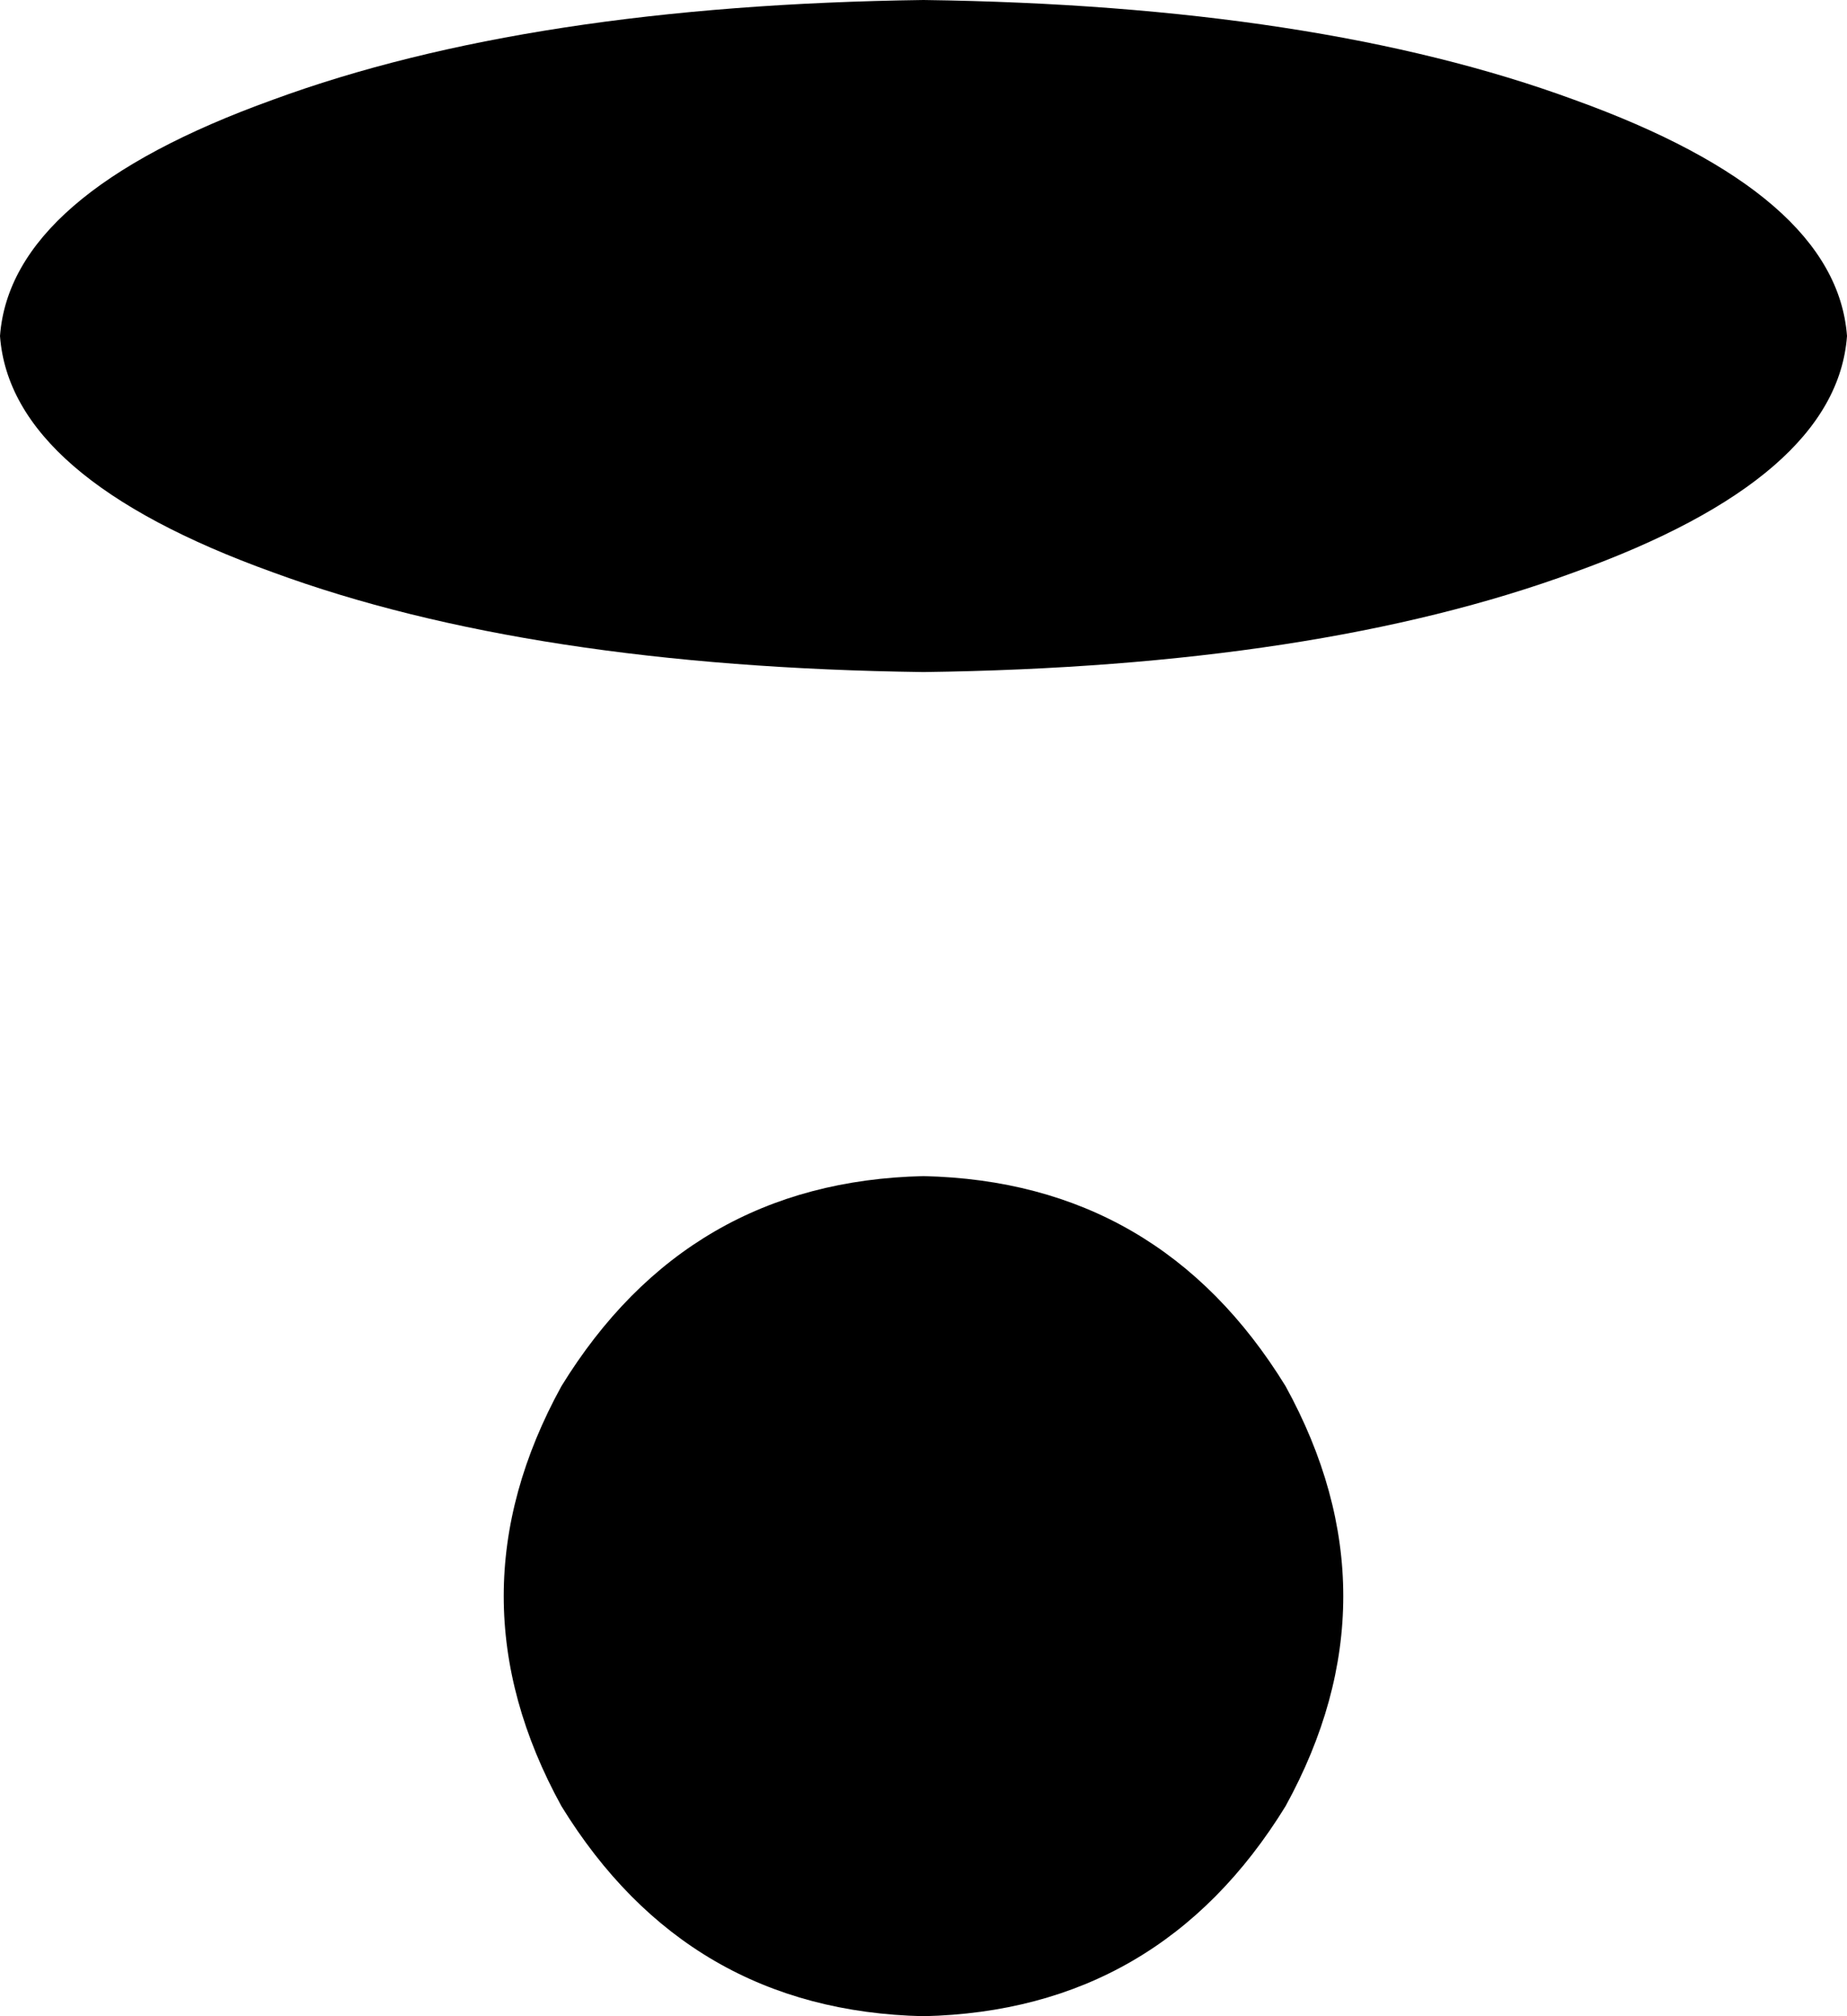 <svg xmlns="http://www.w3.org/2000/svg" viewBox="0 0 352 384">
    <path d="M 176 128 Q 251 127 300 109 L 300 109 Q 350 91 352 64 Q 350 37 300 19 Q 251 1 176 0 Q 101 1 52 19 Q 2 37 0 64 Q 2 91 52 109 Q 101 127 176 128 L 176 128 Z M 176 384 Q 221 383 245 344 Q 267 304 245 264 Q 221 225 176 224 Q 131 225 107 264 Q 85 304 107 344 Q 131 383 176 384 L 176 384 Z"/>
</svg>
